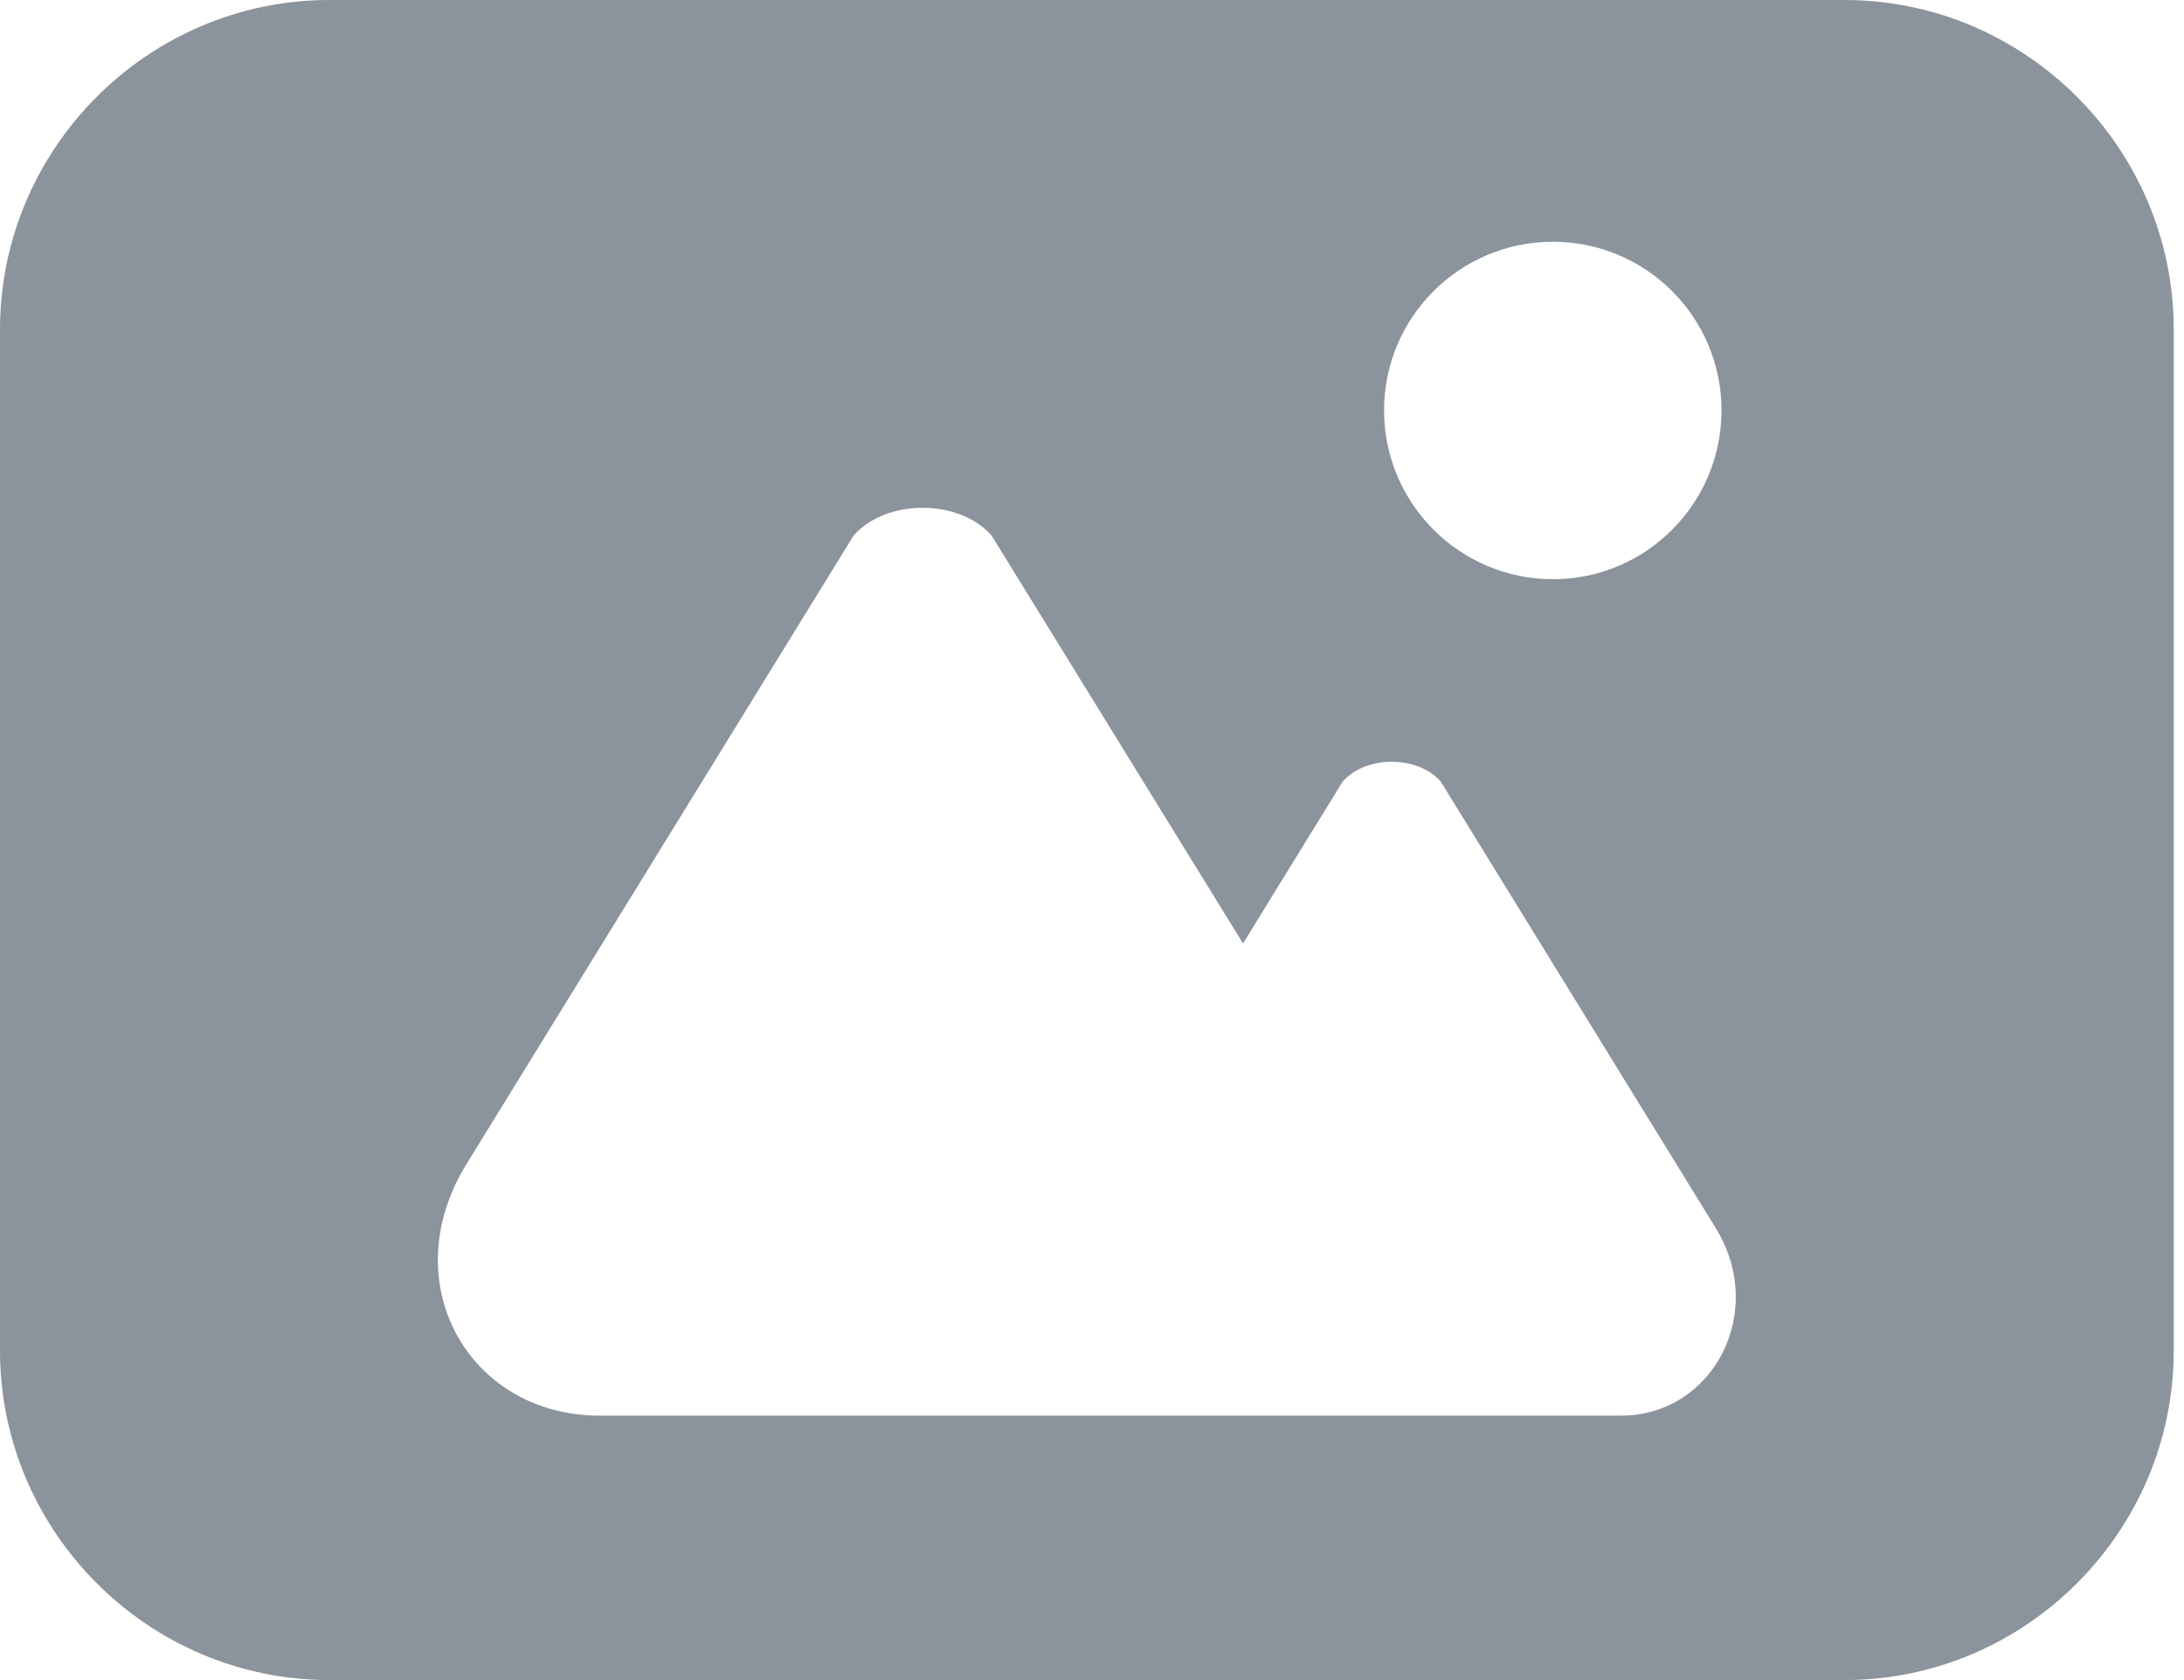 <svg width="26" height="20" viewBox="0 0 26 20" fill="none" xmlns="http://www.w3.org/2000/svg">
<path fill-rule="evenodd" clip-rule="evenodd" d="M3.921 0H21.957C24.114 0 25.878 1.767 25.878 3.921V16.079C25.878 18.233 24.114 20 21.957 20H3.921C1.764 20 0 18.233 0 16.079V3.921C0 1.767 1.764 0 3.921 0ZM18.487 2.878C19.596 2.878 20.494 3.776 20.494 4.885C20.494 5.994 19.596 6.895 18.487 6.895C17.378 6.895 16.477 5.994 16.477 4.885C16.477 3.776 17.378 2.878 18.487 2.878ZM5.553 13.858L10.161 6.377C10.546 5.934 11.42 5.934 11.806 6.377L14.798 11.231L15.983 9.306C16.258 8.989 16.879 8.989 17.153 9.306L20.425 14.618C21.043 15.622 20.391 16.852 19.297 16.852H7.137C5.582 16.852 4.682 15.271 5.553 13.858V13.858Z" fill="#8B939D"/>
</svg>
